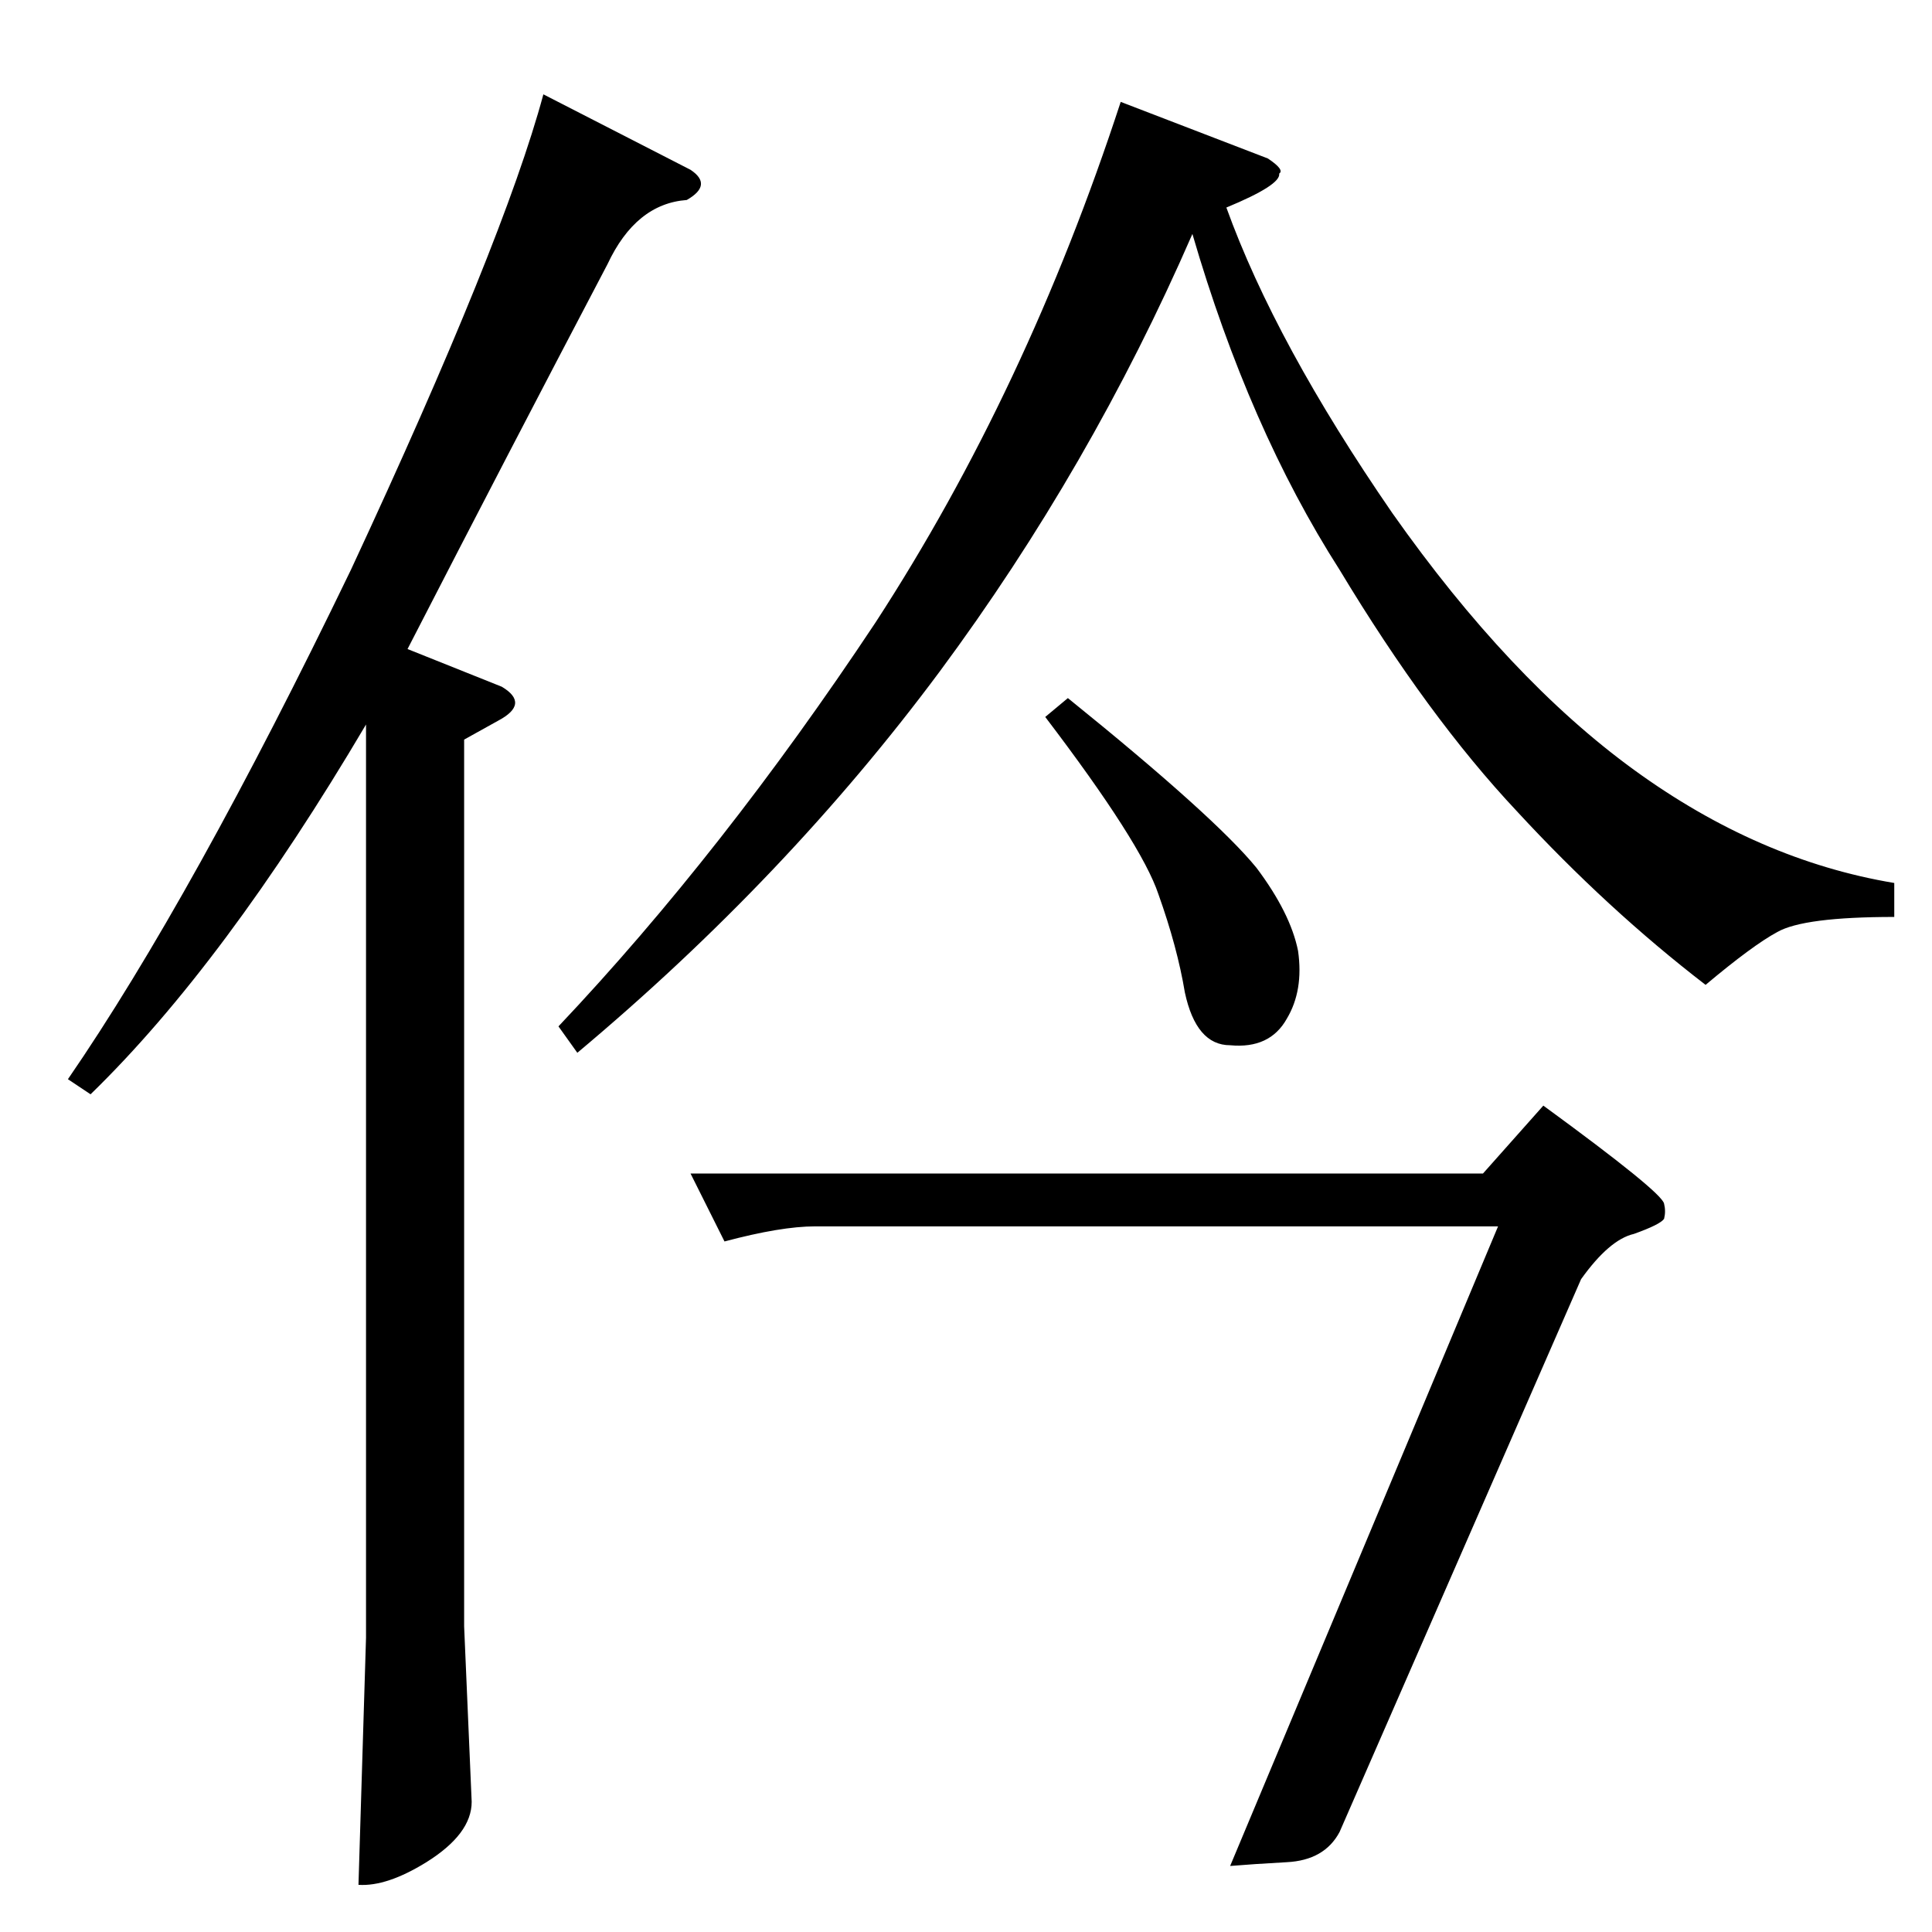 <?xml version="1.0" standalone="no"?>
<!DOCTYPE svg PUBLIC "-//W3C//DTD SVG 1.1//EN" "http://www.w3.org/Graphics/SVG/1.1/DTD/svg11.dtd" >
<svg xmlns="http://www.w3.org/2000/svg" xmlns:xlink="http://www.w3.org/1999/xlink" version="1.1" viewBox="0 -205 1024 1024">
  <g transform="matrix(1 0 0 -1 0 819)">
   <path fill="currentColor"
d="M818 438q63 -46 64 -52q1 -4 0 -8q-2 -3 -16 -8q-13 -3 -28 -24l-128 -293q-8 -15 -28 -16q-18 -1 -30 -2l142 339h-362q-18 0 -48 -8l-18 36h420l32 36v0v0zM554 644l12 10q78 -63 100 -90q18 -24 22 -44q3 -21 -6 -36q-9 -16 -30 -14q-18 0 -24 28q-4 24 -14 52
q-9 27 -60 94v0v0zM672 940q9 -6 6 -8q1 -6 -28 -18q26 -72 88 -162q62 -88 128 -136t138 -60v-18q-48 0 -62 -8q-13 -7 -38 -28q-52 40 -100 92q-47 50 -94 128q-48 75 -78 178q-54 -124 -134 -232q-81 -109 -192 -202l-10 14q87 92 168 214q80 123 130 276l78 -30v0v0z
M366 934q12 -8 -2 -16q-27 -2 -42 -34q-52 -99 -106 -204l50 -20q15 -9 -2 -18l-18 -10v-470l4 -93q0 -17 -24 -32q-21 -13 -36 -12l4 131v484q-75 -127 -146 -196l-12 8q66 96 150 270q81 174 102 252l78 -40v0v0z" />
  </g>

</svg>
